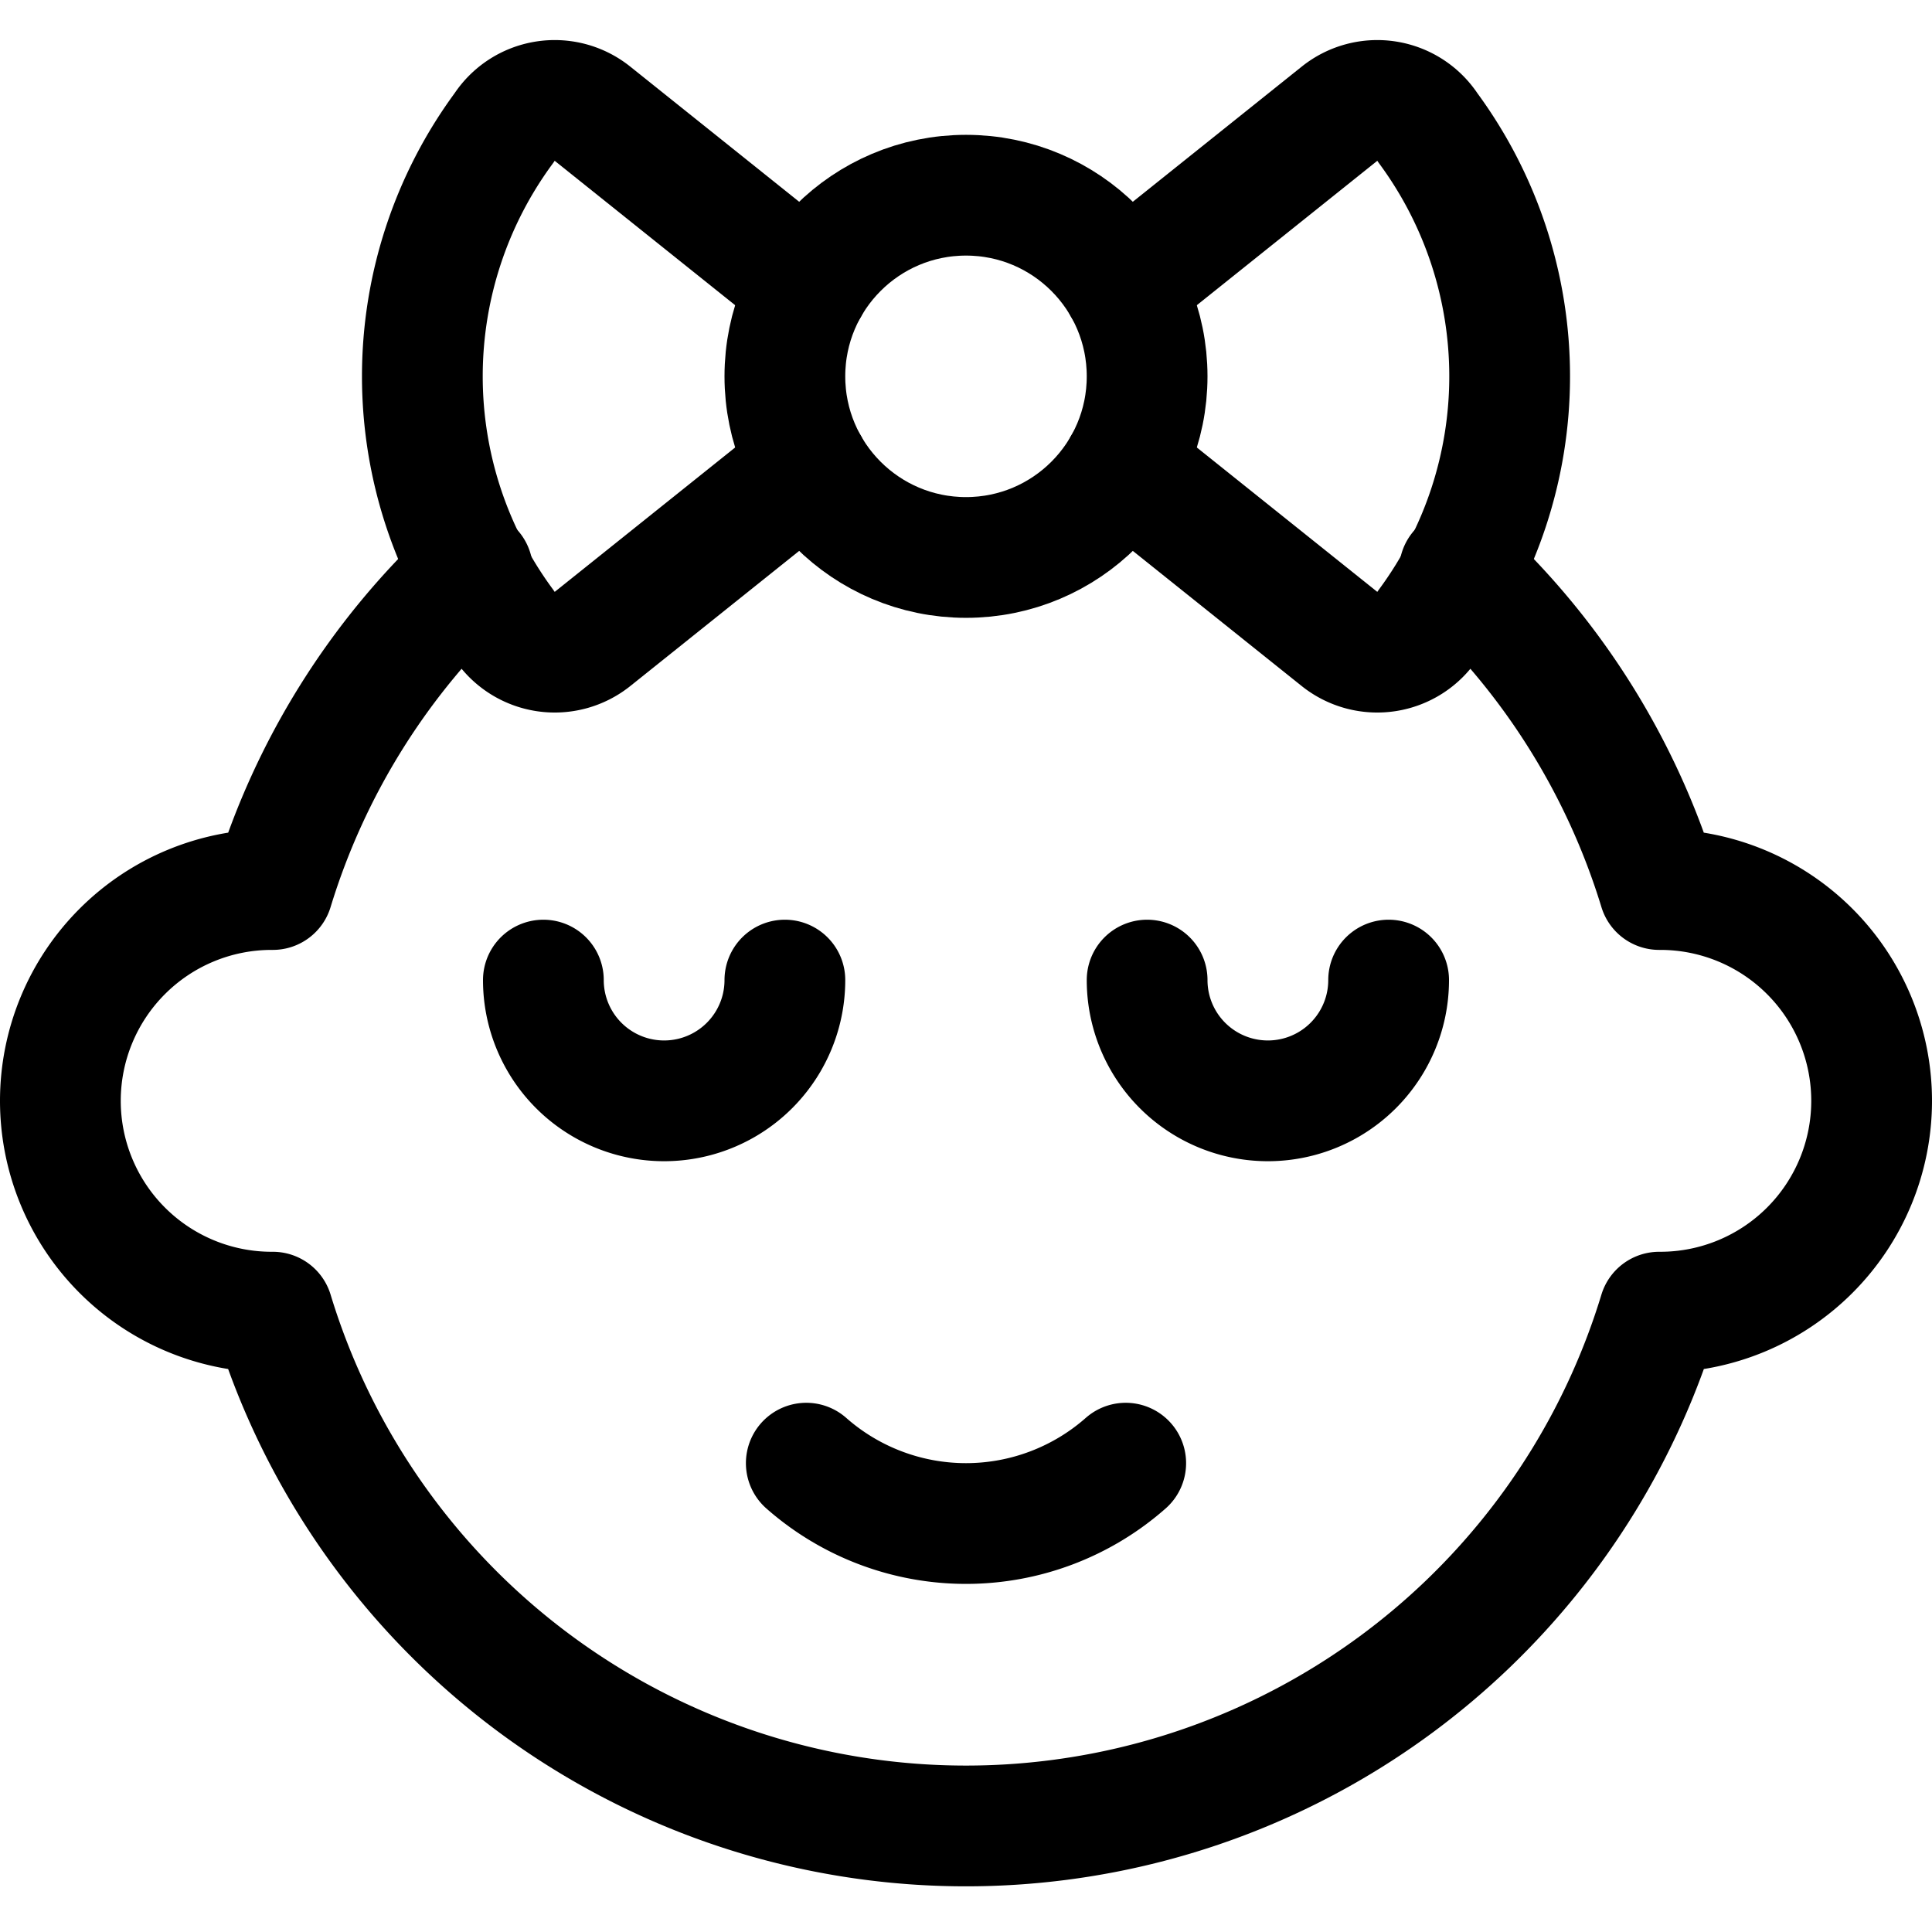 <svg xmlns="http://www.w3.org/2000/svg" viewBox="0 0 24 24" width="24" height="24"><defs><style>.a{fill:none;stroke:#000;stroke-linecap:round;stroke-linejoin:round;stroke-width:1.5px}</style></defs><title>baby-girl</title><path class="a" d="M13.984 18.176a3 3 0 0 1-3.968 0m7.234-6.001a1.5 1.5 0 0 1-3 0m-4.5 0a1.5 1.5 0 0 1-3 0"/><circle class="a" cx="12" cy="4.675" r="2.25"/><path class="a" d="M13.955 3.561l2.683-2.147a.751.751 0 0 1 1.1.174 5.2 5.2 0 0 1 0 6.174.753.753 0 0 1-1.1.174l-2.683-2.147m-3.91-2.228L7.362 1.414a.751.751 0 0 0-1.1.174 5.2 5.2 0 0 0 0 6.174.753.753 0 0 0 1.1.174l2.683-2.147"/><path class="a" d="M5.87 7.086a9 9 0 0 0-2.481 3.964h-.014a2.625 2.625 0 0 0 0 5.25h.014a9 9 0 0 0 17.222 0h.014a2.625 2.625 0 0 0 0-5.25h-.014a9 9 0 0 0-2.481-3.964"/></svg>